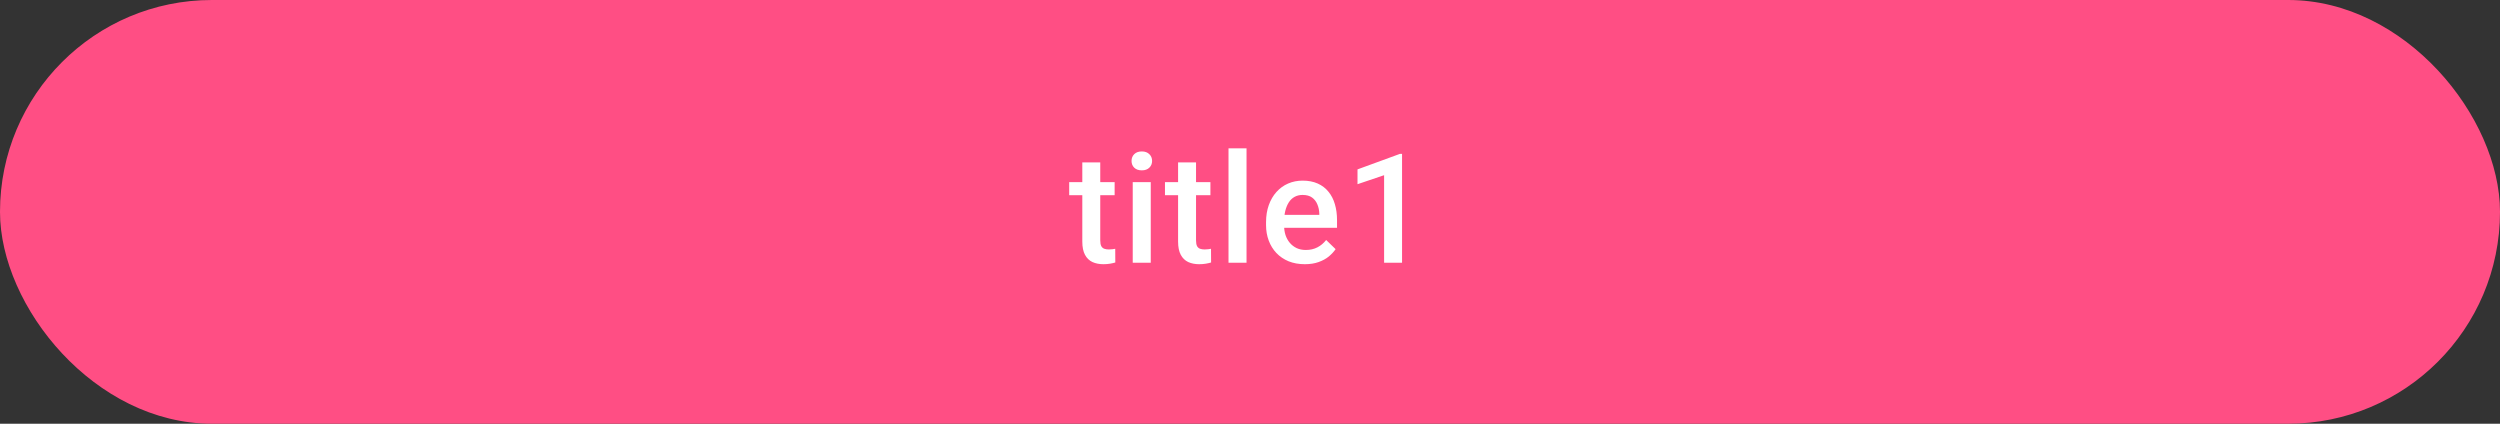 <svg width="295" height="50" viewBox="0 0 295 50" fill="none" xmlns="http://www.w3.org/2000/svg">
<rect x="0" y="0" width="295" height="50" fill="#333333" stroke="none"/>
<g clip-path="url(#clip0_20_1164)">
<rect width="295" height="50" rx="25" fill="#FF4E84"/>
<path d="M131.527 21.49L131.527 23.037L126.165 23.037L126.165 21.49L131.527 21.49ZM127.712 19.161L129.83 19.161L129.83 28.372C129.83 28.665 129.871 28.891 129.954 29.049C130.041 29.201 130.162 29.304 130.314 29.356C130.466 29.409 130.645 29.436 130.85 29.436C130.996 29.436 131.137 29.427 131.272 29.409C131.407 29.392 131.515 29.374 131.597 29.356L131.606 30.974C131.43 31.026 131.225 31.073 130.991 31.114C130.762 31.155 130.498 31.176 130.2 31.176C129.713 31.176 129.283 31.091 128.908 30.921C128.533 30.745 128.24 30.461 128.029 30.068C127.818 29.676 127.712 29.154 127.712 28.504L127.712 19.161ZM135.789 21.49L135.789 31L133.662 31L133.662 21.49L135.789 21.49ZM133.522 18.994C133.522 18.672 133.627 18.405 133.838 18.194C134.055 17.977 134.354 17.869 134.734 17.869C135.109 17.869 135.405 17.977 135.622 18.194C135.839 18.405 135.947 18.672 135.947 18.994C135.947 19.311 135.839 19.574 135.622 19.785C135.405 19.996 135.109 20.102 134.734 20.102C134.354 20.102 134.055 19.996 133.838 19.785C133.627 19.574 133.522 19.311 133.522 18.994ZM142.829 21.49L142.829 23.037L137.467 23.037L137.467 21.49L142.829 21.49ZM139.014 19.161L141.132 19.161L141.132 28.372C141.132 28.665 141.174 28.891 141.256 29.049C141.343 29.201 141.464 29.304 141.616 29.356C141.768 29.409 141.947 29.436 142.152 29.436C142.299 29.436 142.439 29.427 142.574 29.409C142.709 29.392 142.817 29.374 142.899 29.356L142.908 30.974C142.732 31.026 142.527 31.073 142.293 31.114C142.064 31.155 141.8 31.176 141.502 31.176C141.015 31.176 140.585 31.091 140.21 30.921C139.835 30.745 139.542 30.461 139.331 30.068C139.12 29.676 139.014 29.154 139.014 28.504L139.014 19.161ZM147.091 17.5L147.091 31L144.964 31L144.964 17.5L147.091 17.5ZM153.964 31.176C153.261 31.176 152.625 31.061 152.057 30.833C151.494 30.599 151.014 30.273 150.615 29.857C150.223 29.441 149.921 28.952 149.71 28.39C149.499 27.827 149.394 27.221 149.394 26.57L149.394 26.219C149.394 25.475 149.502 24.801 149.719 24.197C149.936 23.594 150.237 23.078 150.624 22.65C151.011 22.217 151.468 21.886 151.995 21.657C152.522 21.429 153.094 21.314 153.709 21.314C154.389 21.314 154.983 21.429 155.493 21.657C156.003 21.886 156.425 22.208 156.759 22.624C157.099 23.034 157.351 23.523 157.515 24.092C157.685 24.66 157.769 25.287 157.769 25.973L157.769 26.878L150.422 26.878L150.422 25.357L155.678 25.357L155.678 25.19C155.666 24.81 155.59 24.452 155.449 24.118C155.314 23.784 155.106 23.515 154.825 23.31C154.544 23.105 154.169 23.002 153.7 23.002C153.349 23.002 153.035 23.078 152.76 23.23C152.49 23.377 152.265 23.591 152.083 23.872C151.901 24.153 151.761 24.493 151.661 24.892C151.567 25.284 151.52 25.727 151.52 26.219L151.52 26.57C151.52 26.986 151.576 27.373 151.687 27.73C151.805 28.082 151.975 28.39 152.197 28.653C152.42 28.917 152.689 29.125 153.006 29.277C153.322 29.424 153.683 29.497 154.087 29.497C154.597 29.497 155.051 29.395 155.449 29.189C155.848 28.984 156.193 28.694 156.486 28.319L157.602 29.4C157.397 29.699 157.131 29.986 156.803 30.262C156.475 30.531 156.073 30.751 155.599 30.921C155.13 31.091 154.585 31.176 153.964 31.176ZM165.442 18.159L165.442 31L163.324 31L163.324 20.673L160.186 21.736L160.186 19.987L165.187 18.159L165.442 18.159Z" fill="white"/>
</g>
<defs>
<clipPath id="clip0_20_1164">
<rect width="295" height="50" rx="25" fill="white"/>
</clipPath>
</defs>
</svg>
